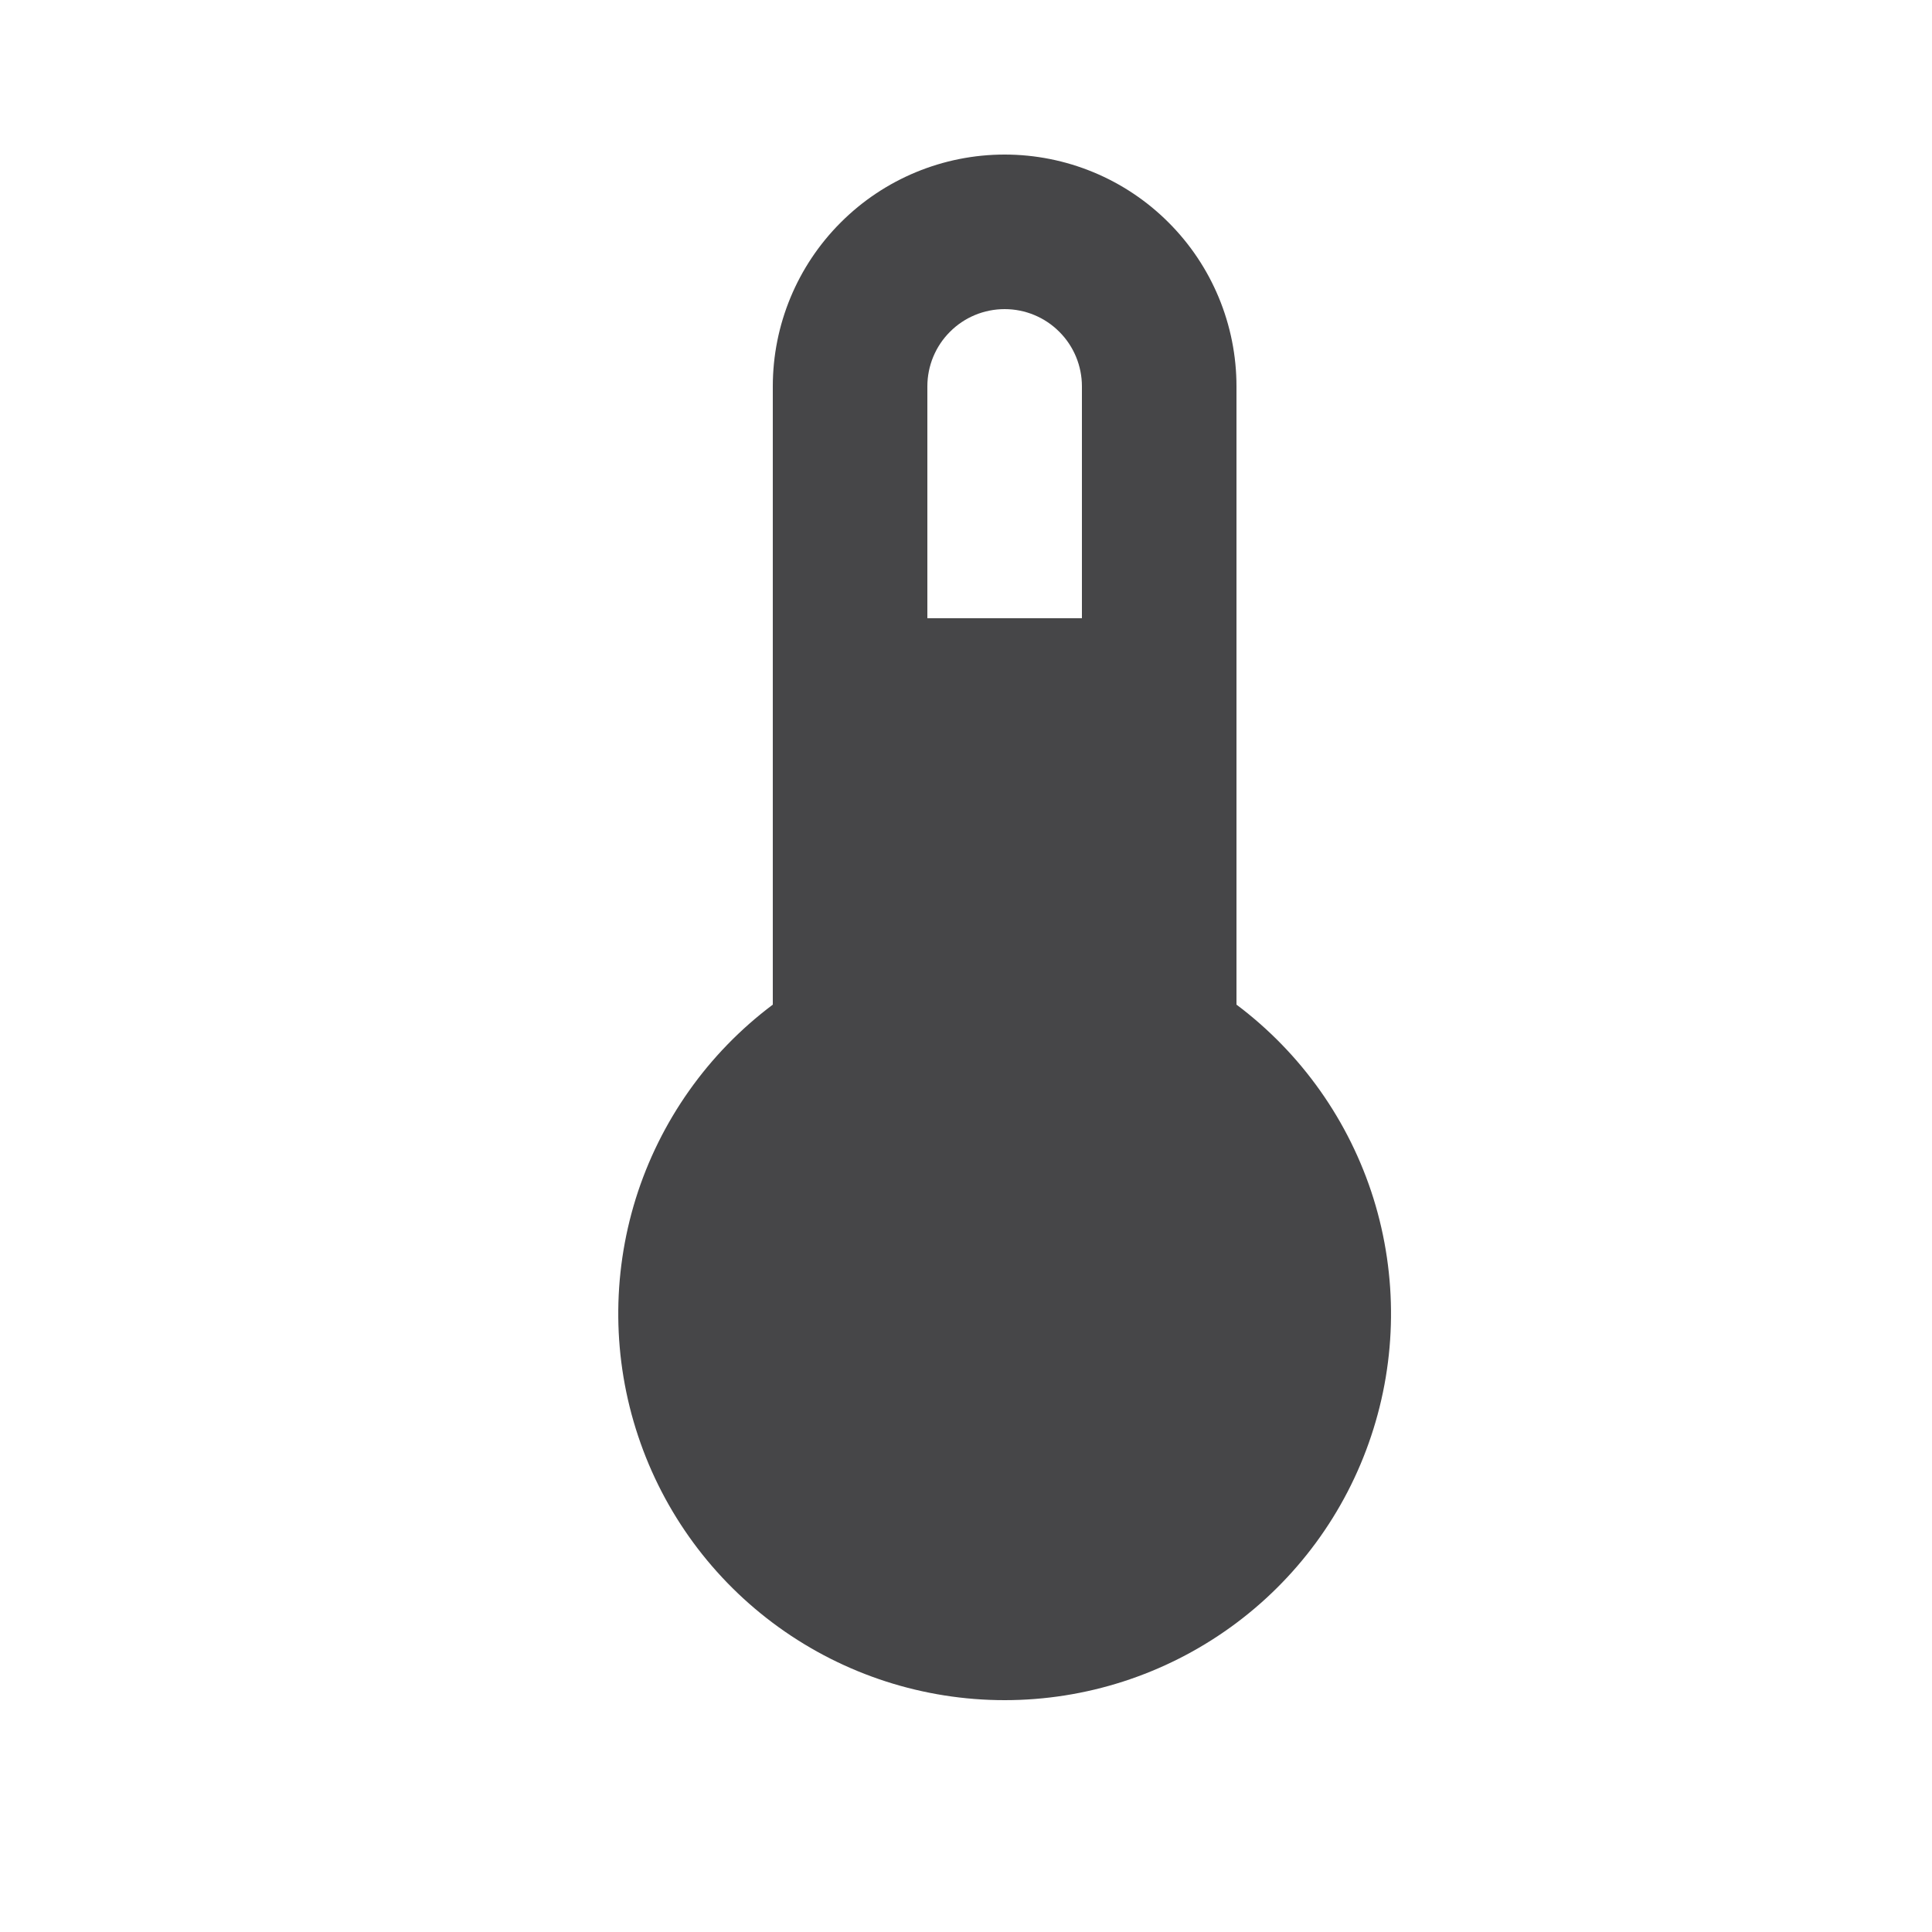 <svg width="25" height="25" viewBox="0 0 25 25" fill="none" xmlns="http://www.w3.org/2000/svg">
<path d="M16 13V5C16 4.204 15.684 3.441 15.121 2.879C14.559 2.316 13.796 2 13 2C12.204 2 11.441 2.316 10.879 2.879C10.316 3.441 10 4.204 10 5V13C9.16 13.63 8.54 14.508 8.227 15.509C7.915 16.511 7.925 17.586 8.257 18.581C8.588 19.577 9.225 20.443 10.076 21.056C10.928 21.67 11.951 22 13 22C14.049 22 15.072 21.67 15.924 21.056C16.775 20.443 17.412 19.577 17.743 18.581C18.075 17.586 18.085 16.511 17.773 15.509C17.46 14.508 16.84 13.63 16 13ZM13 4C13.265 4 13.52 4.105 13.707 4.293C13.895 4.48 14 4.735 14 5V8H12V5C12 4.735 12.105 4.48 12.293 4.293C12.48 4.105 12.735 4 13 4Z" fill="#464648"/>
</svg>
